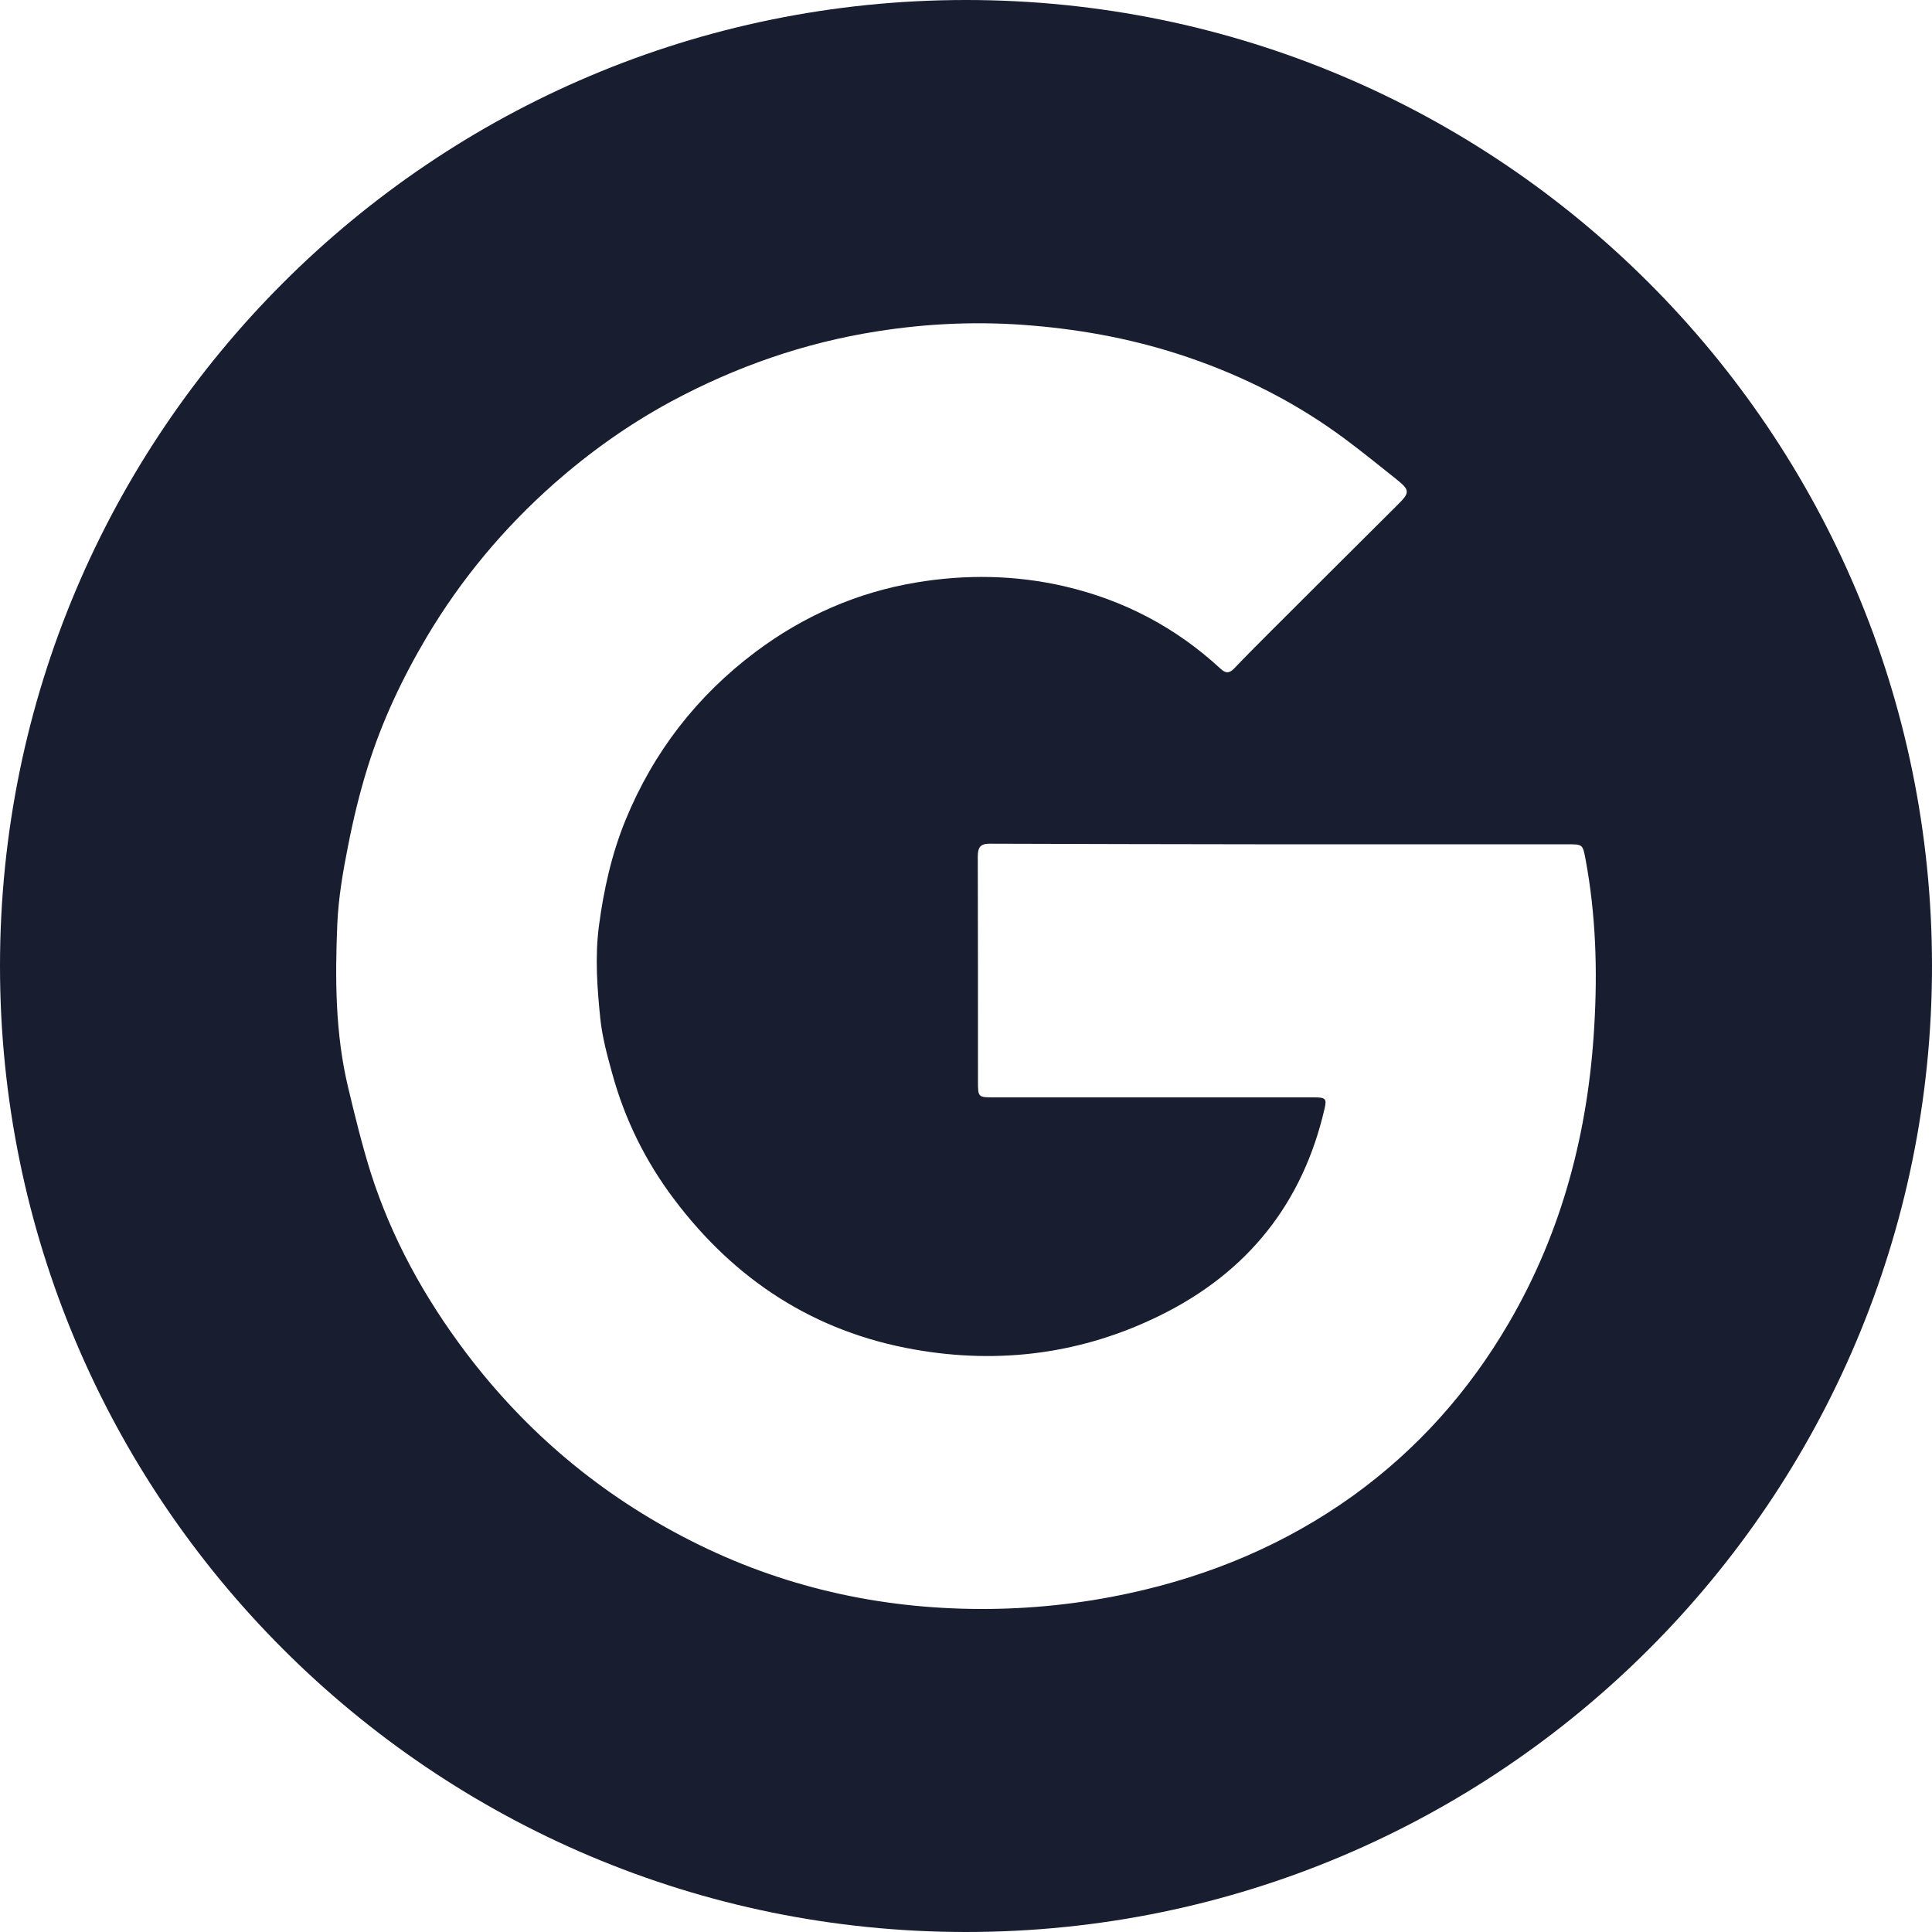 <?xml version="1.0" encoding="utf-8"?>
<!-- Generator: Adobe Illustrator 25.2.1, SVG Export Plug-In . SVG Version: 6.00 Build 0)  -->
<svg version="1.1" id="Слой_1" xmlns="http://www.w3.org/2000/svg" xmlns:xlink="http://www.w3.org/1999/xlink" x="0px" y="0px"
	 viewBox="0 0 1000 1000" style="enable-background:new 0 0 1000 1000;" xml:space="preserve">
<style type="text/css">
	.st0{fill:#181D30;}
</style>
<g>
	<path class="st0" d="M-541.9,636.2c19.5,0,39,0,58.5,0c1.3,0.3,2.5,0.7,3.8,0.9c10.2,1,20.4,1.7,30.5,2.9
		c30.9,3.6,61.1,10.6,90.7,20.2c19,6.2,37.6,13.6,55.8,21.9c21.2,9.7,41.4,21.1,60.9,33.7c16.3,10.5,32,21.7,46.8,34.2
		c10.1,8.6,20.1,17.4,29.8,26.6c12.6,11.9,24.4,24.7,35.5,38.1c11.4,13.8,22.4,27.9,32.3,42.8c15.1,22.8,28.6,46.4,39.9,71.4
		c11.4,25.2,20.8,51.2,27.9,77.9c8.8,33.5,15.1,67.5,15.6,102.3c0,1.4,0.6,2.8,0.9,4.3c0,15.3,0,30.6,0,45.9
		c-0.3,1.7-0.9,3.5-0.9,5.2c0.3,16-2,31.8-4.4,47.5c-4.9,32.4-12.9,64-24.2,94.8c-12.4,34-28.3,66.4-47.7,96.9
		c-21.2,33.3-45.8,63.8-74.4,91.1c-11.5,11-23.3,21.7-35.7,31.7c-26.5,21.2-54.8,39.6-84.9,55.1c-24,12.3-49,22.5-74.8,30.7
		c-22,7.1-44.4,12.6-67.2,16.5c-7.7,1.3-8.4,0.8-8.4-7.2c0-111.2,0-222.4,0-333.6c0-7.9,0-7.9,7.8-7.9c33.3,0,66.7,0,100,0
		c1.5,0,2.9,0,4.4,0c4-0.2,4.3-0.4,5-4.4c2.5-16,5.1-32.1,7.6-48.2c4.2-27.1,8.3-54.3,12.4-81.4c0.4-2.7,0.6-5.4,0.9-8.7
		c-2.6-0.2-4.8-0.5-7-0.5c-41,0-81.9,0-122.9,0c-7.9,0-8.2-0.2-8.2-8.3c0-28.9-0.1-57.9,0-86.8c0-11.1,1.7-22,5.6-32.5
		c4.2-11.3,10.4-21.3,20.1-28.8c14.2-11,30.6-15.8,48.2-16.2c21-0.5,41.9-0.1,62.9-0.1c7.6,0,7.6,0,7.6-7.6c0-35.6,0-71.2,0-106.8
		c0-1.5,0-2.9-0.1-4.4c-0.1-2.3-1.2-3.6-3.5-3.9c-4-0.6-8-1.3-12-1.9c-24-3.2-48.1-5.7-72.2-6.8c-16.9-0.7-33.8-1-50.7,1
		c-20.6,2.3-40.6,7.1-59.8,15.3c-22.2,9.5-41.3,23.4-57,41.6c-18.6,21.4-30.1,46.5-36.9,73.9c-5.3,21.4-6.8,43.3-7.1,65.3
		c-0.4,33-0.1,66-0.1,99c0,8.1,0,8.1-8.1,8.1c-37.1,0-74.1,0-111.2,0c-7.5,0-7.5,0-7.5,7.7c0,42.6,0,85.2,0,127.8
		c0,7.8,0,7.9,7.8,7.9c36.6,0,73.2,0,109.7,0c1.5,0,2.9,0,4.4,0c4,0.2,4.7,0.8,4.9,5c0,0.8,0,1.6,0,2.4c0,111.5,0,223.1,0,334.6
		c0,1.3,0,2.6-0.1,3.9c-0.1,2.5-1.6,3.4-3.9,3.3c-1-0.1-1.9-0.2-2.9-0.4c-24.3-4-48.1-10-71.4-17.7c-17.5-5.7-34.5-12.5-51.3-20.1
		c-17.6-8-34.7-17-51.3-27.1c-16-9.7-31.4-20.2-46.2-31.7c-16.3-12.6-31.9-26.1-46.6-40.6c-6-5.9-11.7-12.1-17.4-18.4
		c-5.7-6.2-11.3-12.5-16.7-19c-13.1-15.8-25.3-32.2-36.1-49.7c-6.9-11.2-13.8-22.4-20-34c-15.3-28.8-27.8-58.7-37.1-90
		c-10.2-34.2-17.1-69.1-19.6-104.7c-0.2-3-1.2-6-1.8-9c0-20.5,0-41,0-61.5c0.6-3.3,1.4-6.6,1.8-10c1.6-12.9,2.6-25.8,4.6-38.7
		c4.6-30.1,12.2-59.5,22.4-88.2c6.4-18.1,13.8-35.8,22.3-53c11.4-23.2,24.5-45.5,39.5-66.6c14.3-20.1,29.5-39.6,46.9-57.2
		c7.4-7.5,14.9-15,22.4-22.4c4.1-4,8.2-7.9,12.6-11.4c11.5-9.2,23.1-18.4,34.9-27.4c17.9-13.6,37.1-25.2,56.8-35.8
		c30.9-16.5,63.2-29.7,96.9-39.4c34.6-9.9,69.8-16.4,105.9-18.4C-544.8,637-543.4,636.5-541.9,636.2z"/>
	<path class="st0" d="M-537.1,1636.2c3.5-2.7,7.2-2.7,10.7,0C-529.9,1636.2-533.5,1636.2-537.1,1636.2z"/>
	<path class="st0" d="M-499,1636.2c3.5-2.7,7.2-2.7,10.7,0C-491.9,1636.2-495.4,1636.2-499,1636.2z"/>
	<path class="st0" d="M-543.8,1634.5c0.9,0,1.8,0,2.7,0c0,0.1,0,0.3,0,0.4c-0.9,0-1.8,0-2.7,0
		C-543.8,1634.7-543.8,1634.6-543.8,1634.5z"/>
	<path class="st0" d="M-484.3,1634.4c0.9,0,1.7-0.1,2.6-0.1c0,0.2,0,0.4,0,0.6c-0.9,0.1-1.7,0.1-2.6,0.2
		C-484.3,1634.9-484.3,1634.6-484.3,1634.4z"/>
	<path class="st0" d="M-444.4,1631c-0.7,0-1.3,0-2,0c0-0.1,0-0.2,0-0.4c0.7,0,1.3,0,2,0C-444.4,1630.8-444.4,1630.9-444.4,1631z"/>
</g>
<g>
	<path class="st0" d="M-412-206c0,54.7-45.3,100.4-99.7,100.4c-57.8,0-102.6-44.4-102.6-101.6c0-55.2,45.4-100.4,101.1-100.4
		C-456.9-307.6-412-262.5-412-206z"/>
	<path class="st0" d="M-264.5-206.3c0-30.8,0.6-61.6-0.2-92.4c-0.5-21-1.4-42.1-4.8-62.7c-6.8-40.2-28.6-69.8-68.4-83
		c-15.3-5.1-31.9-8.4-48-8.8c-68.2-1.5-136.4-2-204.7-2c-23.1,0-46.3,1.2-69.2,3.7c-53.2,5.7-88.7,38.4-97.1,91.2
		c-4.2,26.6-4.8,53.9-5.2,80.9c-0.8,48.3-0.6,96.7-0.1,145c0.3,24.7,1.3,49.5,3.8,74.1c5.2,52.6,39.1,89.4,91.1,97.2
		c26.2,3.9,53,4.7,79.6,5.1c49.5,0.8,99.1,0.6,148.6,0c24-0.3,48.1-1.4,72-3.8C-343.5,36-322,28-303.8,12.2
		c25.3-22.1,35.4-51.3,37.1-83.4c2.3-45,2.7-90,4-135C-263.4-206.3-263.9-206.3-264.5-206.3z M-514.1-50.3
		c-86.1-0.1-155.9-70.8-155.4-157.4c0.4-85.9,71.1-155.7,157-155.1c86.5,0.6,156.1,70.5,155.8,156.3
		C-357-119.5-426.9-50.2-514.1-50.3z"/>
	<path class="st0" d="M-513-706.8c-276.4,0-500.4,224-500.4,500.4C-1013.4,70-789.4,294-513,294c276.3,0,500.4-224,500.4-500.4
		C-12.6-482.7-236.7-706.8-513-706.8z M-211.7-68.1c-2.6,46.2-18.1,87.4-53.3,119.6c-27.3,24.9-60,37.9-96.1,41.5
		c-28.5,2.9-57.3,3.9-86.1,4.2c-53.5,0.5-107.1,0.6-160.6-0.6c-26-0.6-52.6-1.8-77.9-7.3c-72.8-16-118.8-68.1-127.3-142.6
		c-3.4-29.6-4.1-59.6-4.4-89.4c-0.5-53-0.2-106,0.5-159c0.4-29.4,1.1-58.9,9.6-87.4c19.6-65.6,64.2-104.3,131-115.1
		c32.3-5.2,65.6-5.6,98.5-6.1c53-0.8,106.1-0.3,159.2,0.4c30.8,0.4,61.8,1.1,91.6,10.6c63.9,20.4,101.4,64.6,111.9,129.8
		c5.3,33,4.9,66.9,6.2,100.5c0.9,22.8,0.2,45.8,0.2,68.6c0.4,0,0.7,0,1.1,0C-209-156.2-209.2-112.1-211.7-68.1z"/>
</g>
<g>
	<path d="M367.3,1702.2c-276.1,0-500,223.9-500,500s223.9,500,500,500s500-223.9,500-500S643.4,1702.2,367.3,1702.2z M598.5,2381
		c0.2,15.6-0.1,31.2,0.1,46.9c0,3.8-1.2,4.9-4.9,4.9c-29.5-0.1-58.9-0.2-88.4,0c-4.2,0-5.3-1.2-5.3-5.3c0.1-49.8,0.1-99.5,0.1-149.2
		c0-14.9-0.1-29.9-3.9-44.5c-4.5-17.3-13.8-30.4-32.3-34c-18.3-3.5-36.2-2.1-51.3,10.5c-8.8,7.3-14,17.1-16,28
		c-2.3,12.5-4.1,25.2-4.2,37.8c-0.5,50.1-0.2,100.3-0.2,150.5c0,6.1,0,6.1-6,6.1c-28.6,0-57.3,0-85.9,0c-5.7,0-5.7,0-5.7-5.5v-301.8
		c0-5.7,0-5.7,5.7-5.7c27.4,0,54.8,0,82.2,0c5.7,0,5.8,0,5.8,5.6c0,10.8,0,21.7,0,32.5v4c0.3,0,0.6,0.1,0.9,0.1
		c2.9-4.1,5.6-8.4,8.8-12.2c17.3-20.9,39.9-32.8,66.5-36.2c25.2-3.3,50-1,73.7,8.9c21.5,9,36.4,24.9,45.8,46
		c8,18.2,11.8,37.6,13.1,57.4C600.3,2277.5,597.8,2329.3,598.5,2381z M185.9,1964.5c31.3,0.3,56.8,24.7,57,57.1
		c0.1,31.5-26.1,56.9-57.2,56.8c-31.5-0.1-56.6-25.6-56.5-57.3C129.3,1989.7,154.7,1964.2,185.9,1964.5z M136.7,2427.7
		c0.1-100.9,0.1-201.9,0-302.9c0-3.8,0.9-5.2,5-5.2c29.2,0.2,58.3,0.2,87.5,0c4.2,0,5.3,1.2,5.3,5.4c-0.1,50.5-0.1,101.1-0.1,151.6
		v150.4c0,5.6,0,5.7-5.6,5.7c-29,0-58.1-0.1-87.1,0.1C137.7,2432.8,136.7,2431.7,136.7,2427.7z"/>
</g>
<path class="st0" d="M500,0C223.9,0,0,223.9,0,500s223.9,500,500,500s500-223.9,500-500S776.1,0,500,0z M825.2,531
	c-3.1,54.5-16.5,106.2-44.2,153.7c-20.7,35.5-47.4,65.5-80.7,89.5c-34.8,25-73.6,41.3-115.5,50.4c-25.7,5.6-51.7,8.3-77.8,8.2
	c-52.4-0.2-102.5-11.5-149.4-35.3c-46.4-23.5-85.3-56.1-116.6-97.6c-21.4-28.4-38.4-59.2-49.2-93.2c-4.5-14.4-8.1-29.1-11.6-43.8
	c-6.7-27.9-6.8-56.4-5.6-84.9c0.6-13.4,2.9-26.8,5.5-39.9c2.7-13.8,6-27.6,10.2-41c7.4-23.8,18-46.2,30.7-67.6
	c17.8-29.9,39.8-56.2,65.8-79.2c18.5-16.3,38.6-30.6,60.4-42.4c33.6-18.1,69.1-30.5,106.8-36.4c26.5-4.2,53.2-5.3,80.1-3
	c27.7,2.3,54.7,7.5,81,16.5c29.3,10,56.7,24,81.6,42.6c8.7,6.5,17.1,13.3,25.5,20c7.8,6.2,7.8,7.2,0.8,14.1
	c-22.1,22-44.2,44-66.2,66c-6,6-12,12-17.9,18.2c-2.6,2.7-4.5,2.8-7.4,0c-23-21.2-49.9-35.3-80.4-42.4c-25.4-5.9-51.3-6.3-76.9-2
	c-30.5,5.1-58.3,17.3-83.1,35.9c-30.4,22.8-52.9,51.9-67.3,87c-7.2,17.6-11.3,36-13.8,54.9c-2.1,16.1-0.9,31.9,0.7,47.8
	c1,9.7,3.6,19.2,6.2,28.6c6.5,23.7,17.2,45.4,32,65c31.5,41.9,72.7,68.7,124.4,77.8c44.2,7.8,87.1,2.2,127.5-17.8
	c44.9-22.2,73.5-57.8,84.8-106.9c1.2-5.1,0.5-5.8-5.4-5.8c-55.2,0-110.3,0-165.5,0c-8.5,0-8.5,0-8.5-8.5c0-38.7,0-77.3-0.1-116
	c0-4.4,0.9-6.8,6-6.8c45.8,0.2,91.7,0.2,137.5,0.3c4.5,0,9,0,13.5,0c49.3,0,98.7,0,148,0c8.2,0,8.1,0,9.6,7.9
	C826,473.4,826.9,502.2,825.2,531z"/>
<path class="st0" d="M1669.2-429.9c-276.1,0-500,223.9-500,500s223.9,500,500,500s500-223.9,500-500S1945.3-429.9,1669.2-429.9z
	 M1978.3-64.9c0.4,6.4,0.4,12.9,0.4,19.4c0,198.6-151.2,427.6-427.6,427.6v-0.2c-81.7,0.2-161.7-23.1-230.4-67.3
	c11.9,1.4,23.8,2.1,35.7,2.2c67.7,0.1,133.4-22.6,186.6-64.5c-64.3-1.2-120.7-43.1-140.4-104.4c22.6,4.3,45.7,3.4,67.8-2.6
	c-70-14.1-120.5-75.7-120.5-147.3v-1.9c20.9,11.6,44.3,18.1,68.2,18.8c-66-44.2-86.4-132-46.5-200.7c76.3,93.9,188.9,151,309.7,157
	c-12.1-52.2,4.5-106.9,43.5-143.6c60.5-56.9,155.7-54,212.6,6.5c33.6-6.7,65.9-19,95.4-36.5c-11.2,34.8-34.7,64.4-66.1,83.1
	c29.8-3.5,58.9-11.5,86.3-23.7C2033.2-112.5,2007.7-86.1,1978.3-64.9z"/>
</svg>
